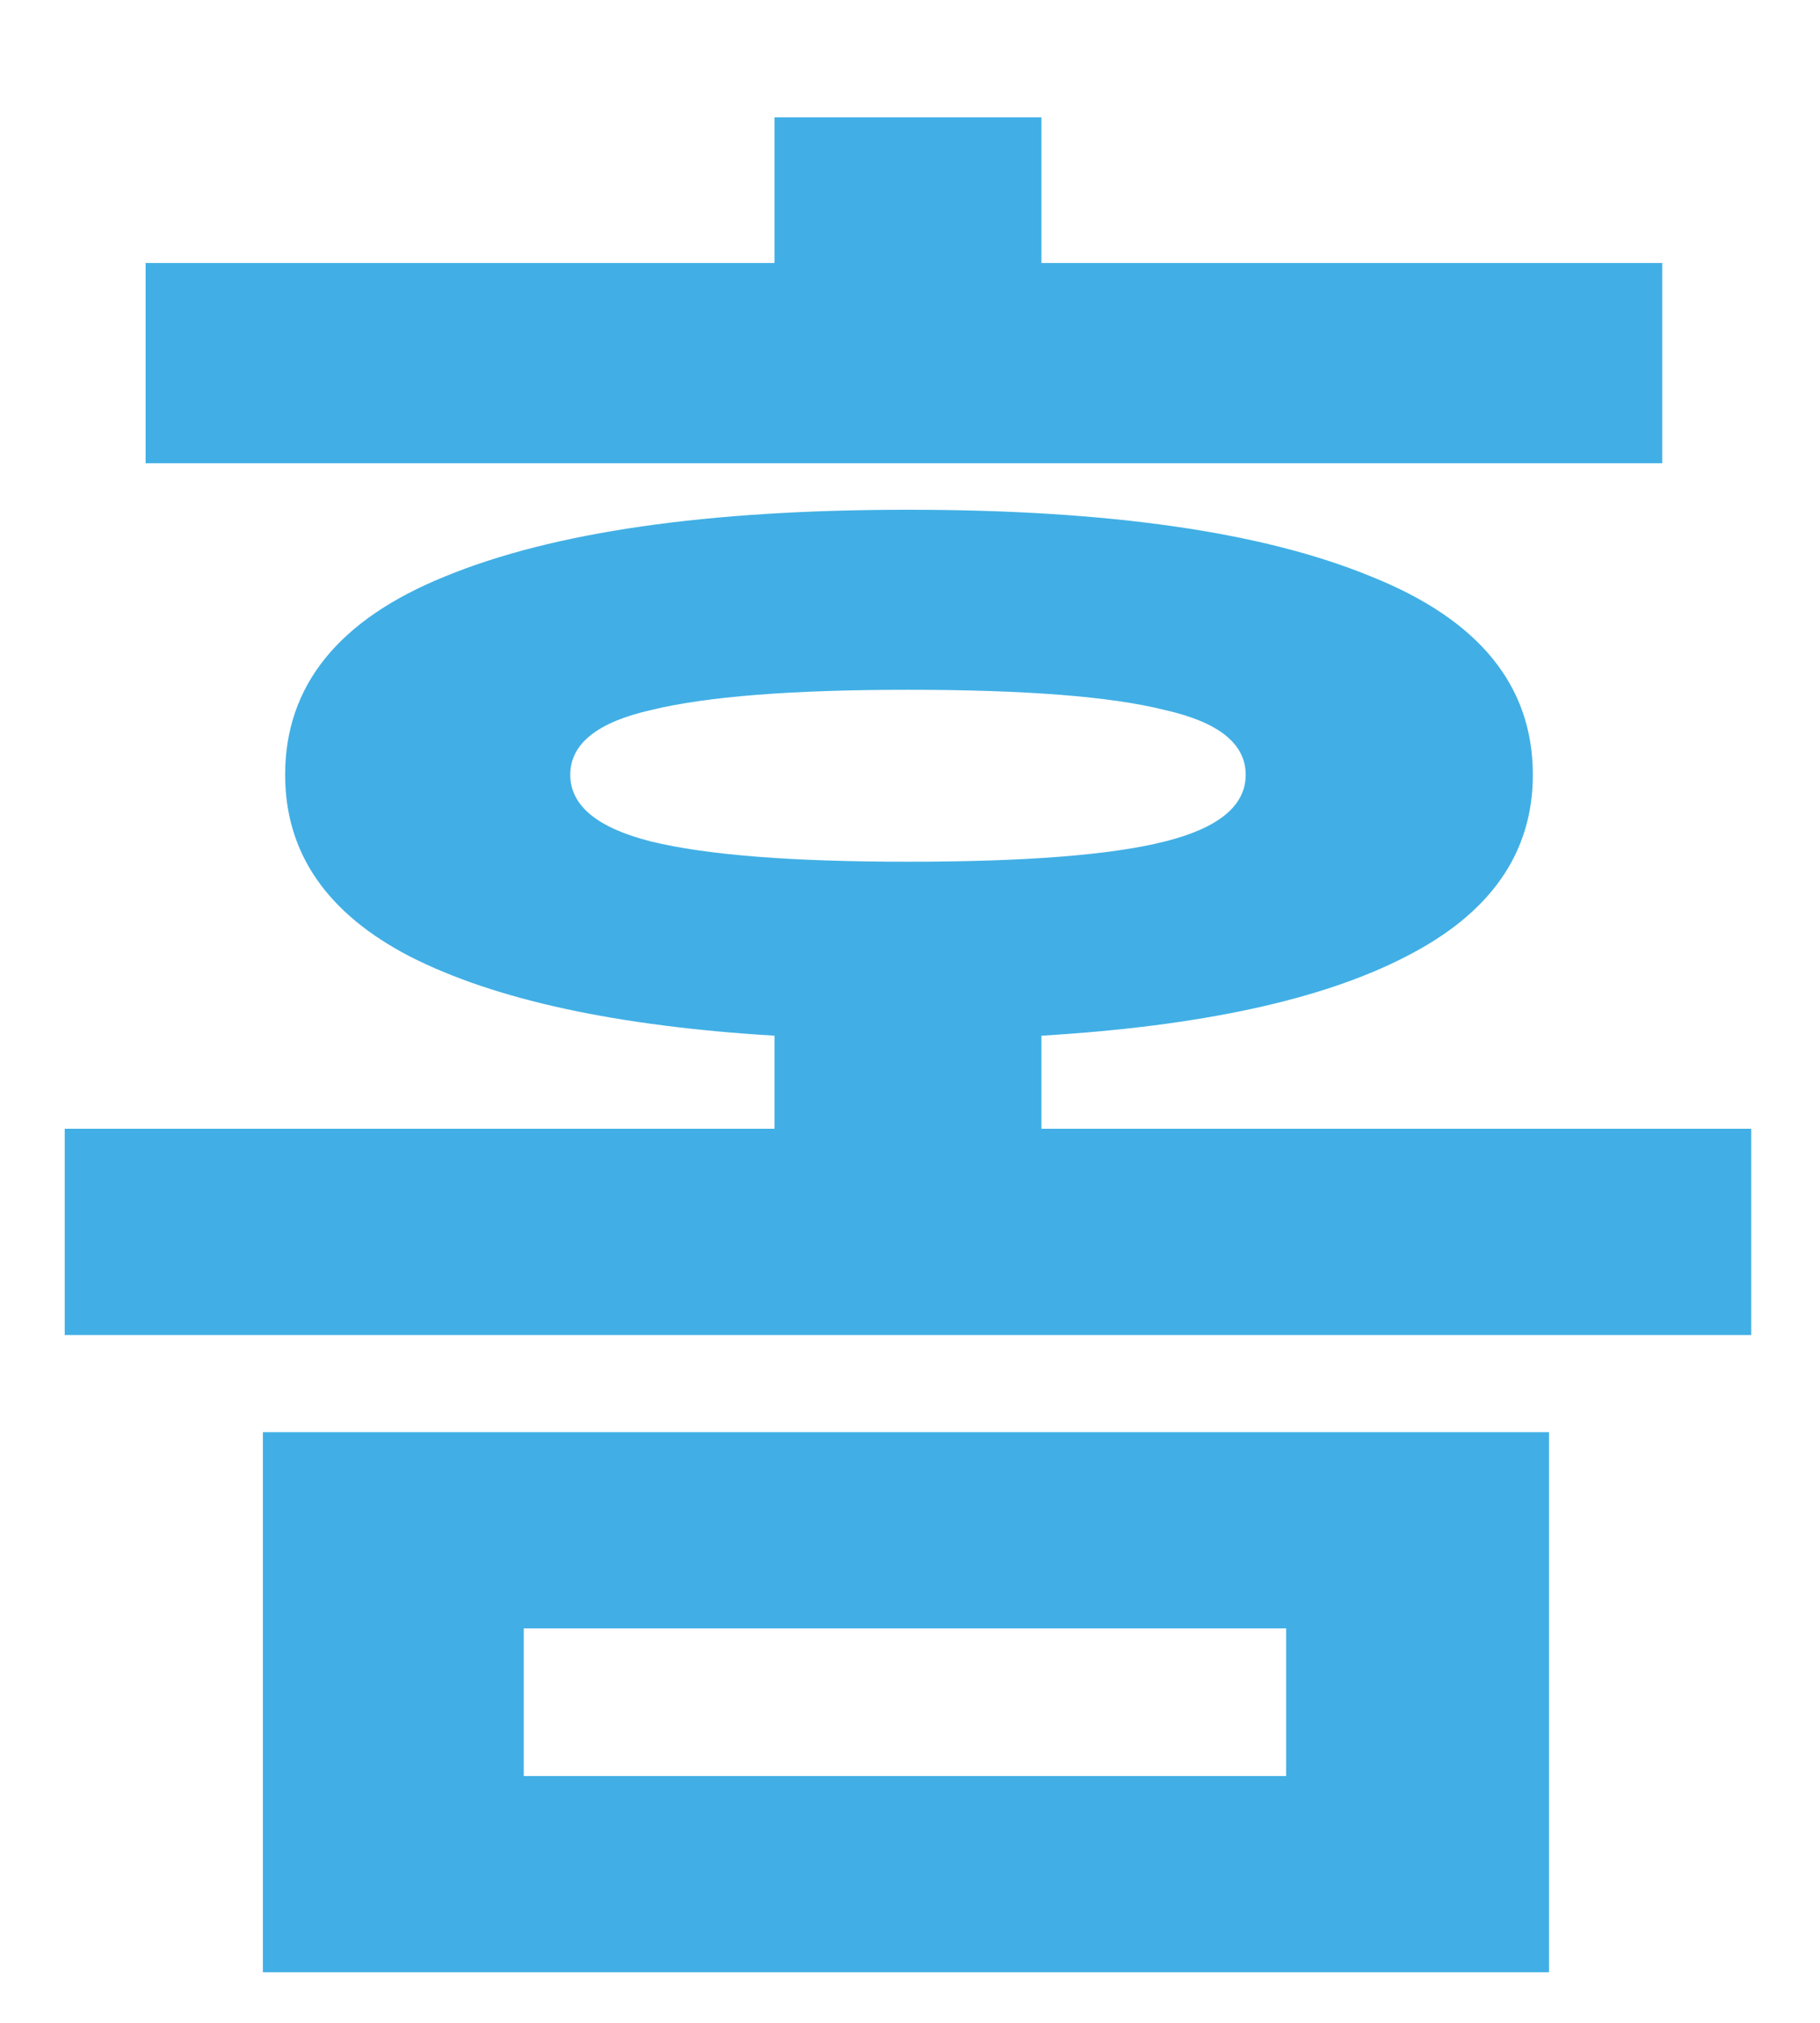 <svg width="9" height="10" viewBox="0 0 9 10" fill="none" xmlns="http://www.w3.org/2000/svg">
<path d="M8.22 2.29H0.72V1.3H3.83V0.58H5.15V1.3H8.22V2.29ZM2.59 8.78H6.36V8.05H2.59V8.78ZM1.3 7.08H7.66V9.75H1.3V7.08ZM2.82 3.83C2.82 3.983 2.954 4.093 3.22 4.16C3.494 4.227 3.917 4.26 4.49 4.26C5.07 4.26 5.494 4.227 5.76 4.16C6.027 4.093 6.16 3.983 6.16 3.83C6.16 3.677 6.027 3.57 5.76 3.51C5.494 3.443 5.07 3.41 4.49 3.41C3.917 3.41 3.494 3.443 3.22 3.51C2.954 3.57 2.82 3.677 2.82 3.83ZM8.66 5.58V6.6H0.32V5.58H3.83V5.12C3.05 5.073 2.45 4.943 2.03 4.73C1.617 4.517 1.41 4.217 1.41 3.83C1.41 3.39 1.674 3.063 2.2 2.85C2.734 2.63 3.497 2.52 4.49 2.52C5.484 2.52 6.247 2.63 6.78 2.85C7.314 3.063 7.58 3.39 7.58 3.83C7.58 4.217 7.37 4.517 6.95 4.73C6.537 4.943 5.937 5.073 5.15 5.12V5.58H8.66Z" fill="#41AFE5"/>
</svg>
